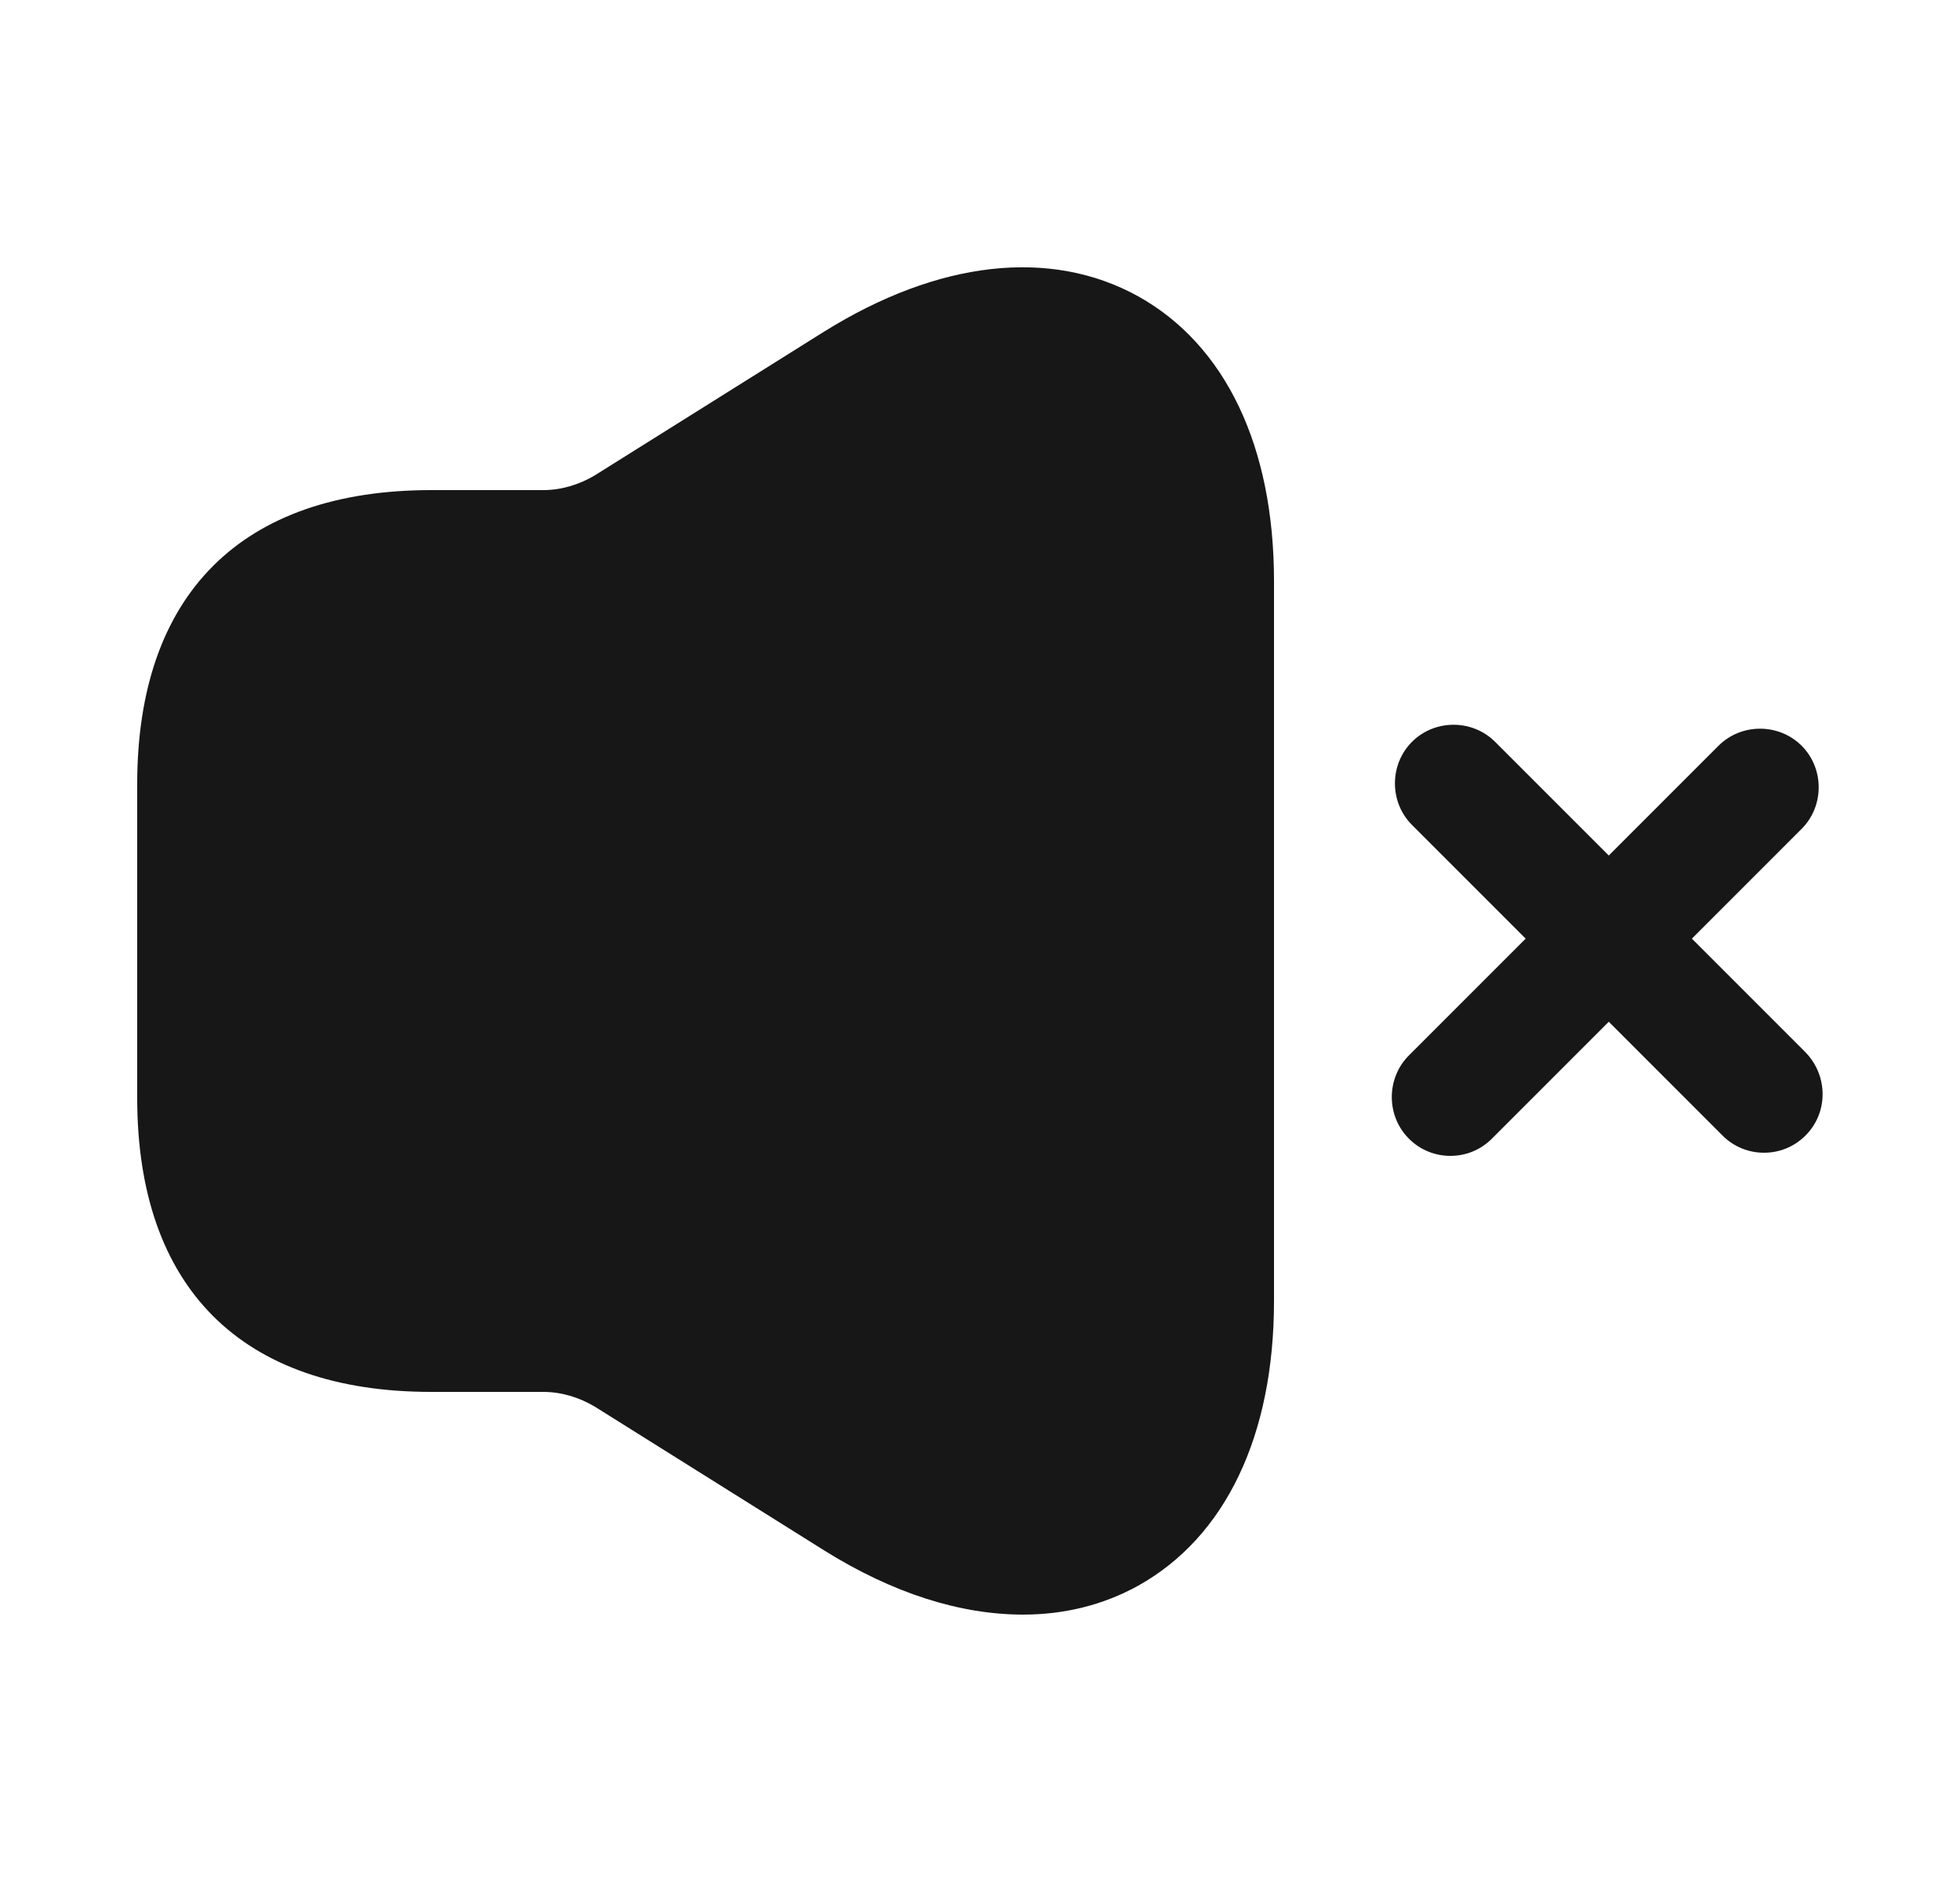 <svg width="25" height="24" viewBox="0 0 25 24" fill="none" xmlns="http://www.w3.org/2000/svg">
<path d="M23.03 13.42L21.58 11.97L22.98 10.57C23.27 10.28 23.27 9.8 22.98 9.51C22.69 9.22 22.21 9.22 21.92 9.51L20.52 10.91L19.07 9.46C18.78 9.17 18.3 9.17 18.01 9.46C17.72 9.75 17.72 10.23 18.01 10.52L19.46 11.97L17.97 13.46C17.68 13.75 17.68 14.23 17.97 14.52C18.12 14.67 18.31 14.74 18.5 14.74C18.69 14.74 18.88 14.67 19.03 14.52L20.52 13.03L21.97 14.48C22.12 14.63 22.31 14.7 22.5 14.7C22.69 14.7 22.88 14.63 23.03 14.48C23.32 14.19 23.32 13.72 23.03 13.42Z" fill="#171717"/>
<path d="M14.52 3.78C13.4 3.16 11.97 3.32 10.51 4.23L7.59 6.06C7.39 6.18 7.16 6.25 6.93 6.25H6H5.5C3.08 6.25 1.75 7.58 1.75 10V14C1.75 16.42 3.08 17.75 5.5 17.75H6H6.93C7.16 17.75 7.39 17.82 7.59 17.94L10.51 19.77C11.39 20.32 12.25 20.59 13.05 20.59C13.57 20.59 14.07 20.47 14.52 20.22C15.63 19.6 16.25 18.31 16.25 16.59V7.41C16.25 5.69 15.63 4.4 14.52 3.78Z" fill="#171717"/>
</svg>
